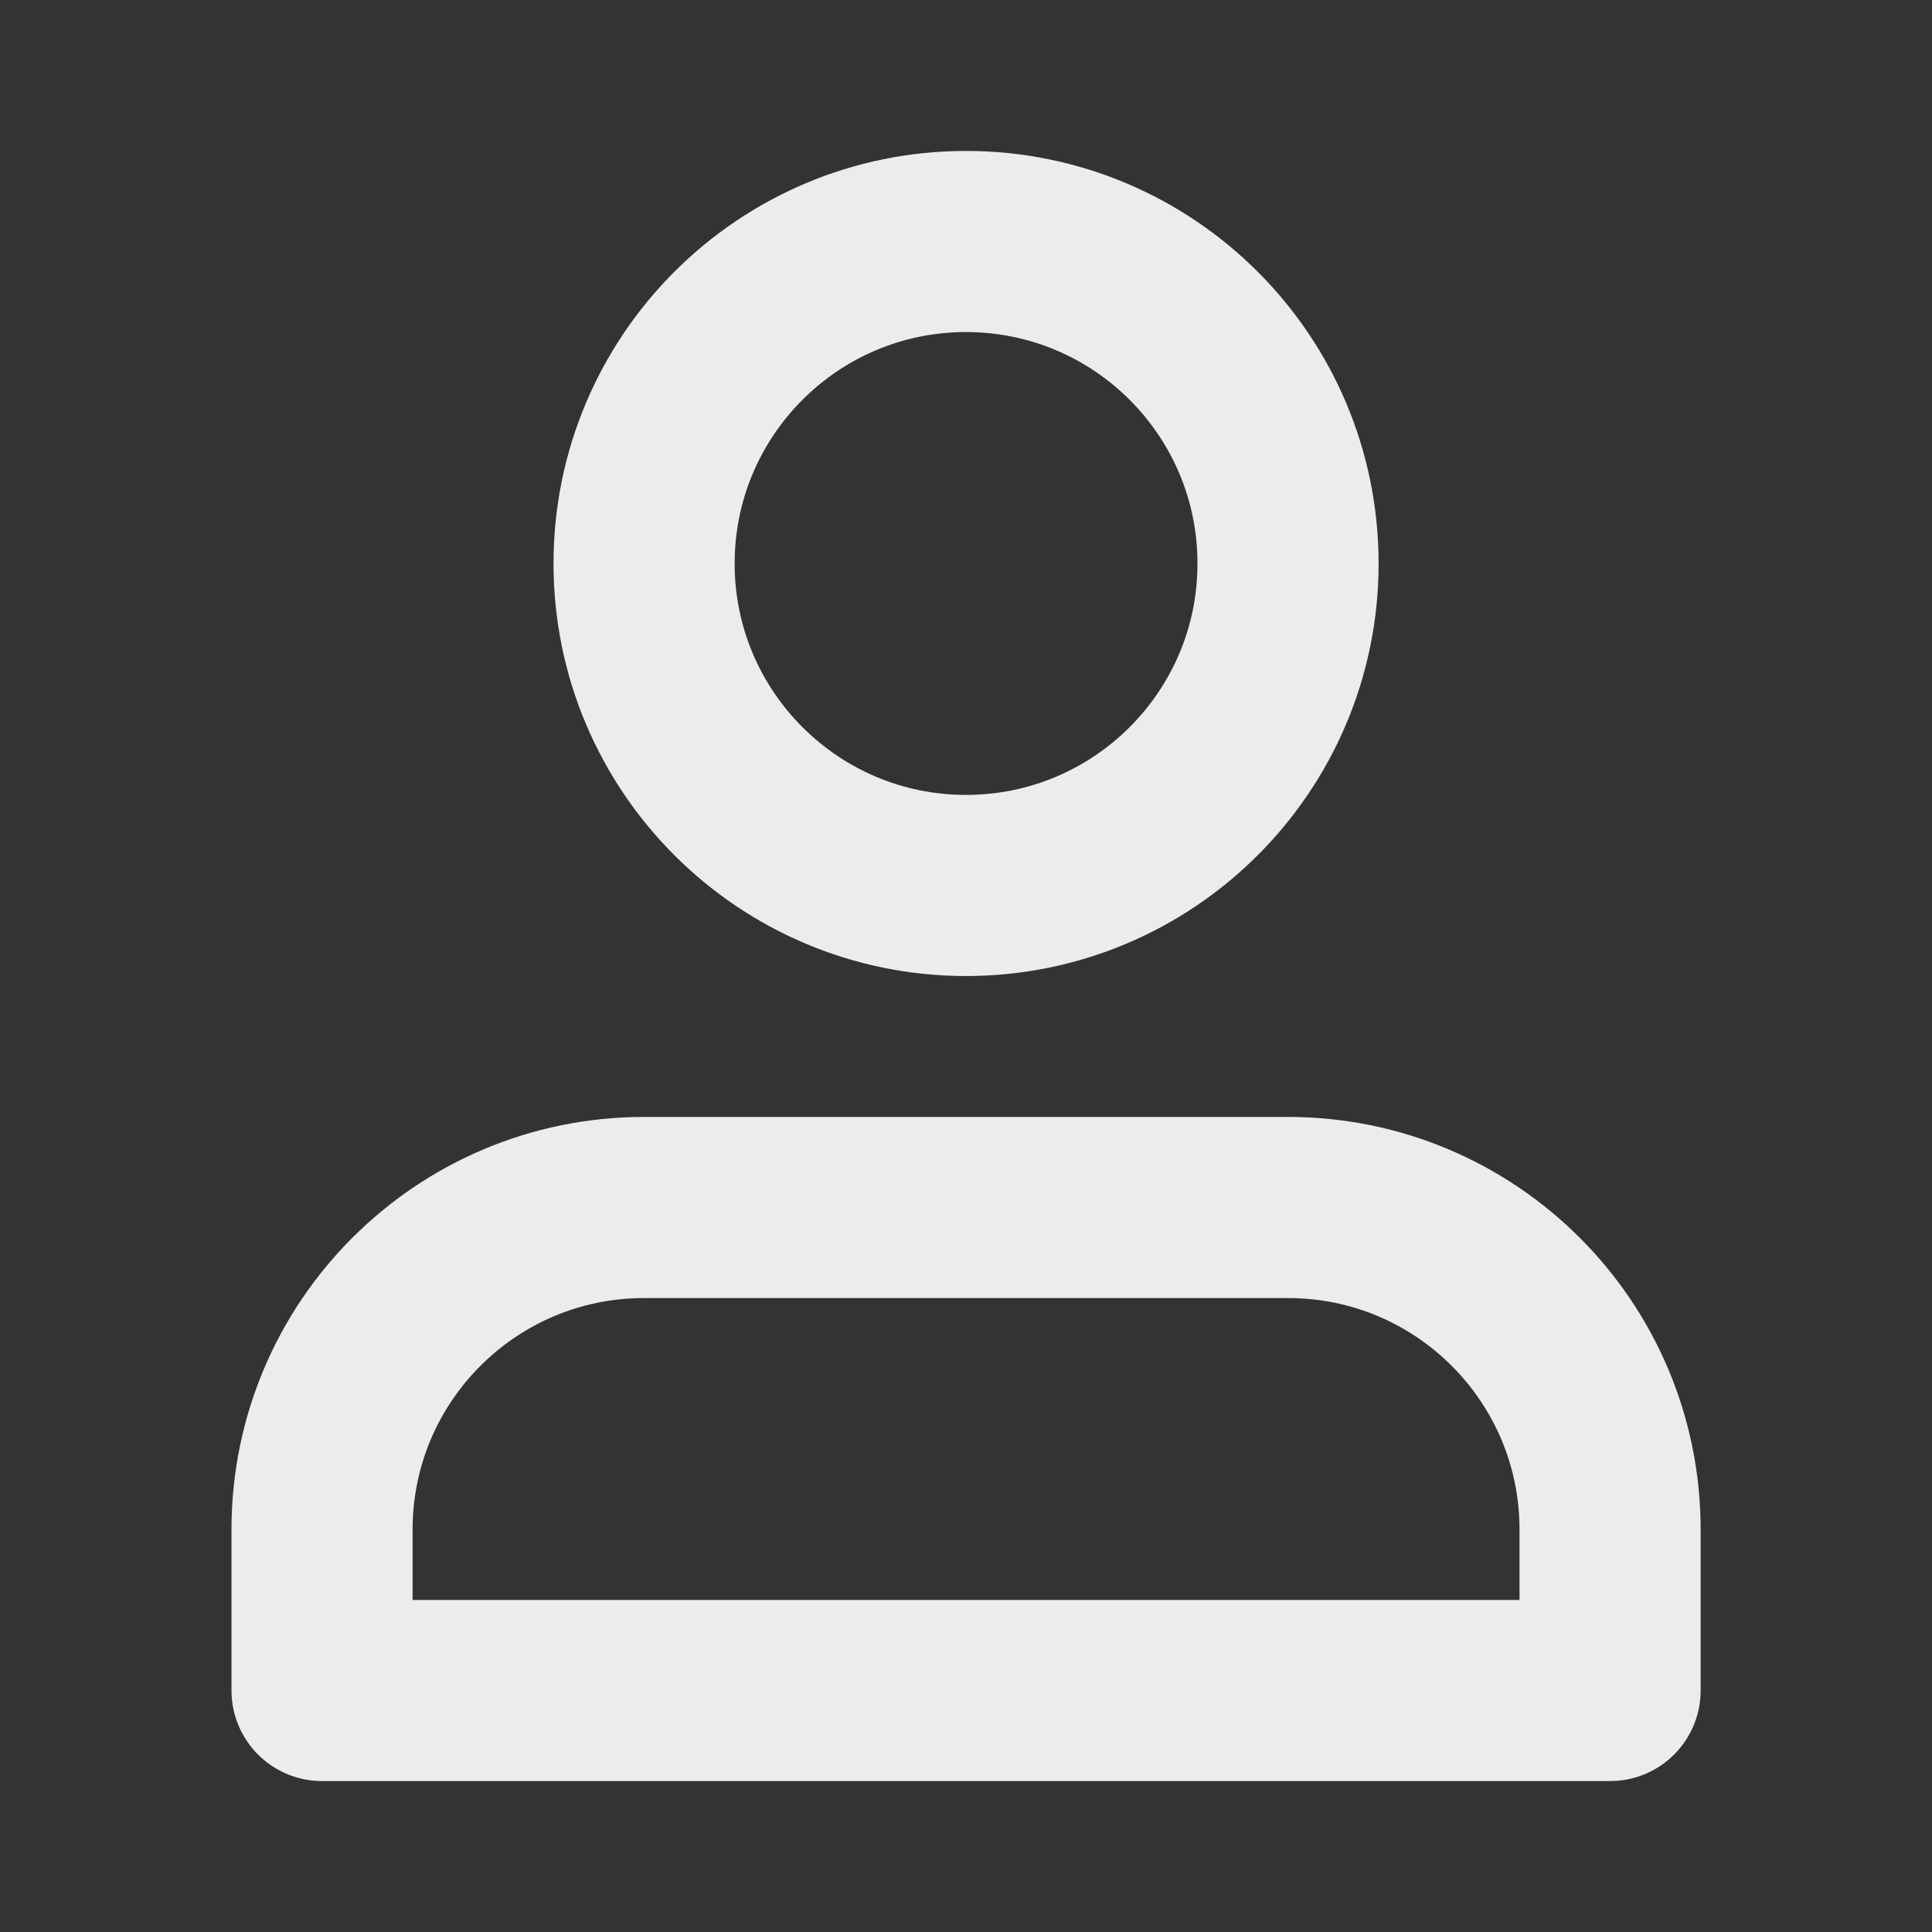 <svg width="16" height="16" viewBox="0 0 16 16" fill="none" xmlns="http://www.w3.org/2000/svg">
<rect x="0" y="0" width="16" height="16" fill="#333333" stroke="none"/>
<g id="outline / user-1">
<g id="shape">
<path d="M10.667 10H5.334C3.861 10 2.667 11.194 2.667 12.667V14H13.334V12.667C13.334 11.194 12.14 10 10.667 10Z" stroke="#ECECEC" stroke-width="1.5" stroke-linecap="round" stroke-linejoin="round"/>
<path d="M8 7.333C9.473 7.333 10.667 6.139 10.667 4.667C10.667 3.194 9.473 2 8 2C6.528 2 5.334 3.194 5.334 4.667C5.334 6.139 6.528 7.333 8 7.333Z" stroke="#ECECEC" stroke-width="1.5" stroke-linecap="round" stroke-linejoin="round"/>
</g>
</g>
</svg>
